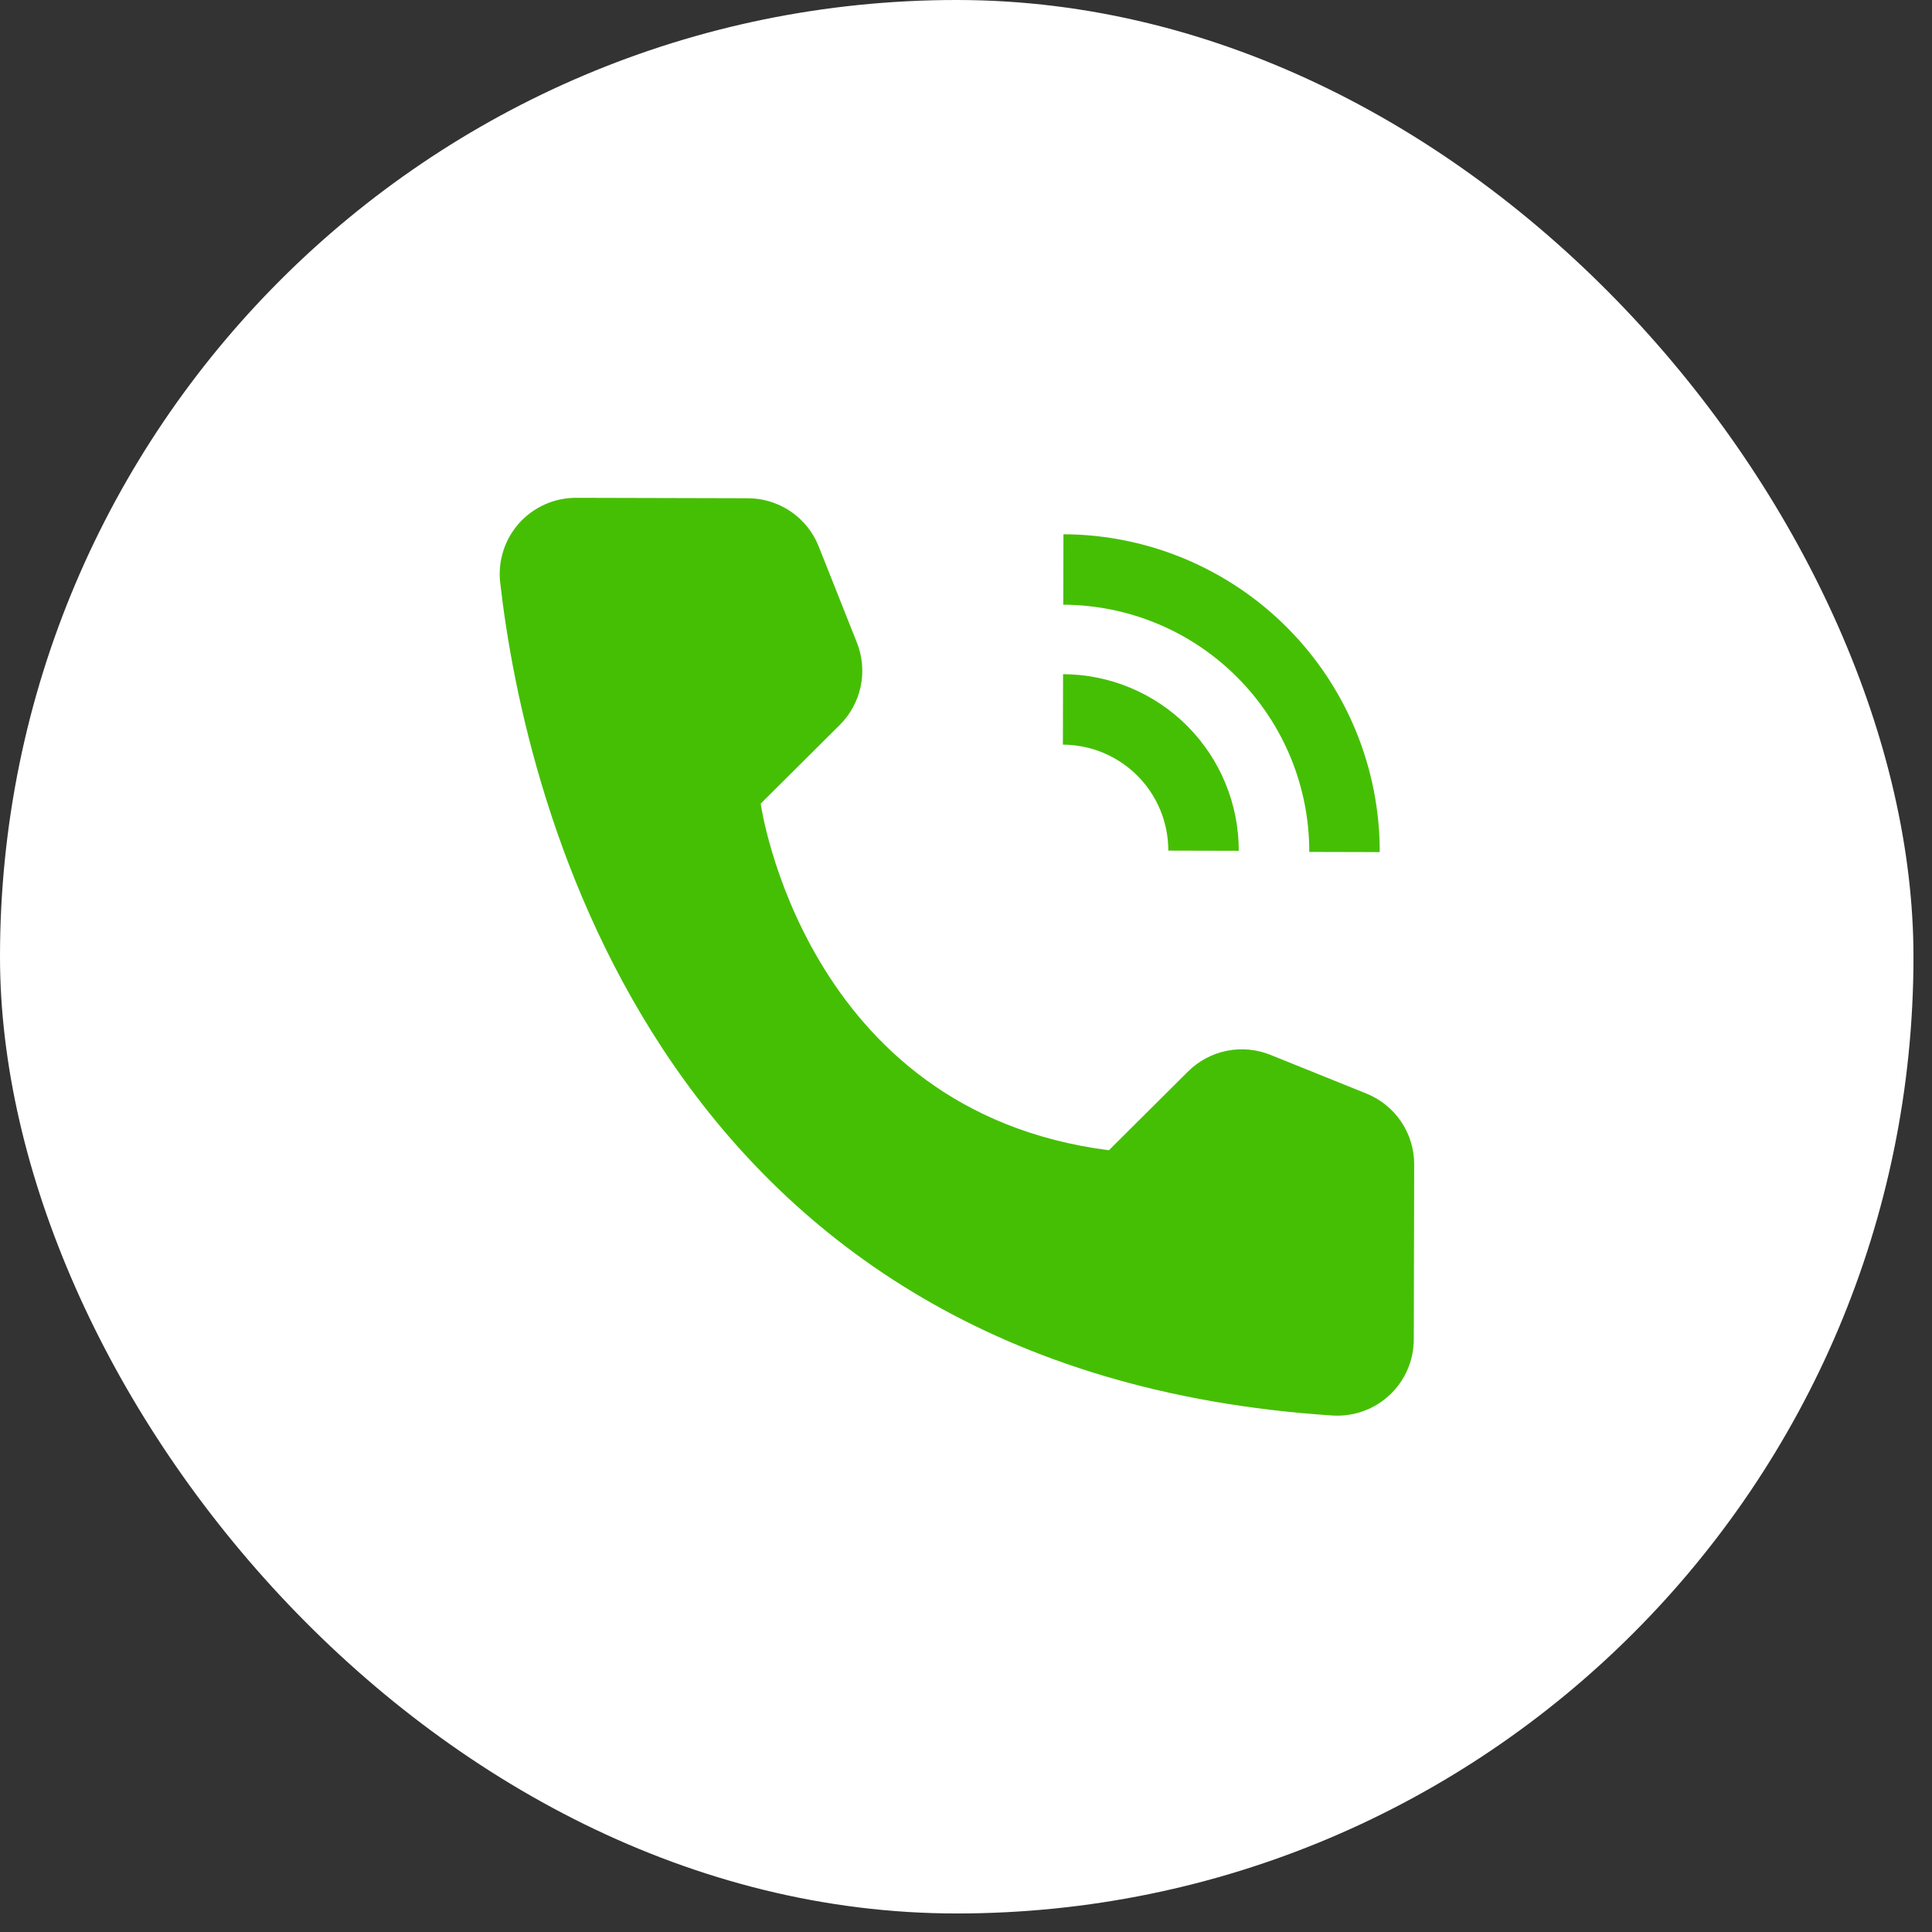 <svg width="66" height="66" viewBox="0 0 66 66" fill="none" xmlns="http://www.w3.org/2000/svg">
<rect x="0" y="0" width="66" height="66" fill="#333333" stroke="none"/>
<rect width="65.367" height="65.367" rx="32.684" fill="white"/>
<path d="M42.318 29.064L39.911 29.058C39.913 28.1 39.534 27.182 38.859 26.503C38.184 25.825 37.267 25.442 36.31 25.438L36.316 23.031C37.911 23.037 39.439 23.675 40.564 24.806C41.689 25.937 42.32 27.468 42.318 29.064Z" fill="#45BF04"/>
<path d="M47.134 29.109L44.727 29.103C44.73 26.869 43.847 24.726 42.271 23.143C40.696 21.559 38.557 20.666 36.323 20.658L36.329 18.251C39.201 18.261 41.951 19.41 43.977 21.446C46.002 23.481 47.138 26.237 47.134 29.109ZM37.882 39.294L40.584 36.605C40.946 36.245 41.405 35.999 41.905 35.898C42.406 35.796 42.925 35.844 43.398 36.035L46.678 37.357C47.161 37.552 47.575 37.887 47.867 38.319C48.158 38.752 48.312 39.261 48.311 39.782L48.297 45.753C48.297 46.108 48.224 46.459 48.084 46.785C47.943 47.111 47.738 47.404 47.48 47.648C47.222 47.892 46.917 48.081 46.584 48.202C46.25 48.324 45.896 48.377 45.541 48.357C22.531 46.868 17.931 27.364 17.087 19.898C17.046 19.533 17.083 19.164 17.195 18.814C17.307 18.464 17.492 18.142 17.737 17.869C17.983 17.596 18.284 17.378 18.619 17.229C18.955 17.08 19.319 17.005 19.686 17.006L25.551 17.021C26.072 17.022 26.581 17.18 27.012 17.473C27.443 17.766 27.776 18.182 27.968 18.666L29.273 21.952C29.462 22.427 29.506 22.946 29.403 23.446C29.299 23.945 29.05 24.404 28.689 24.764L25.986 27.453C25.986 27.453 27.455 37.965 37.882 39.294Z" fill="#45BF04"/>
</svg>
